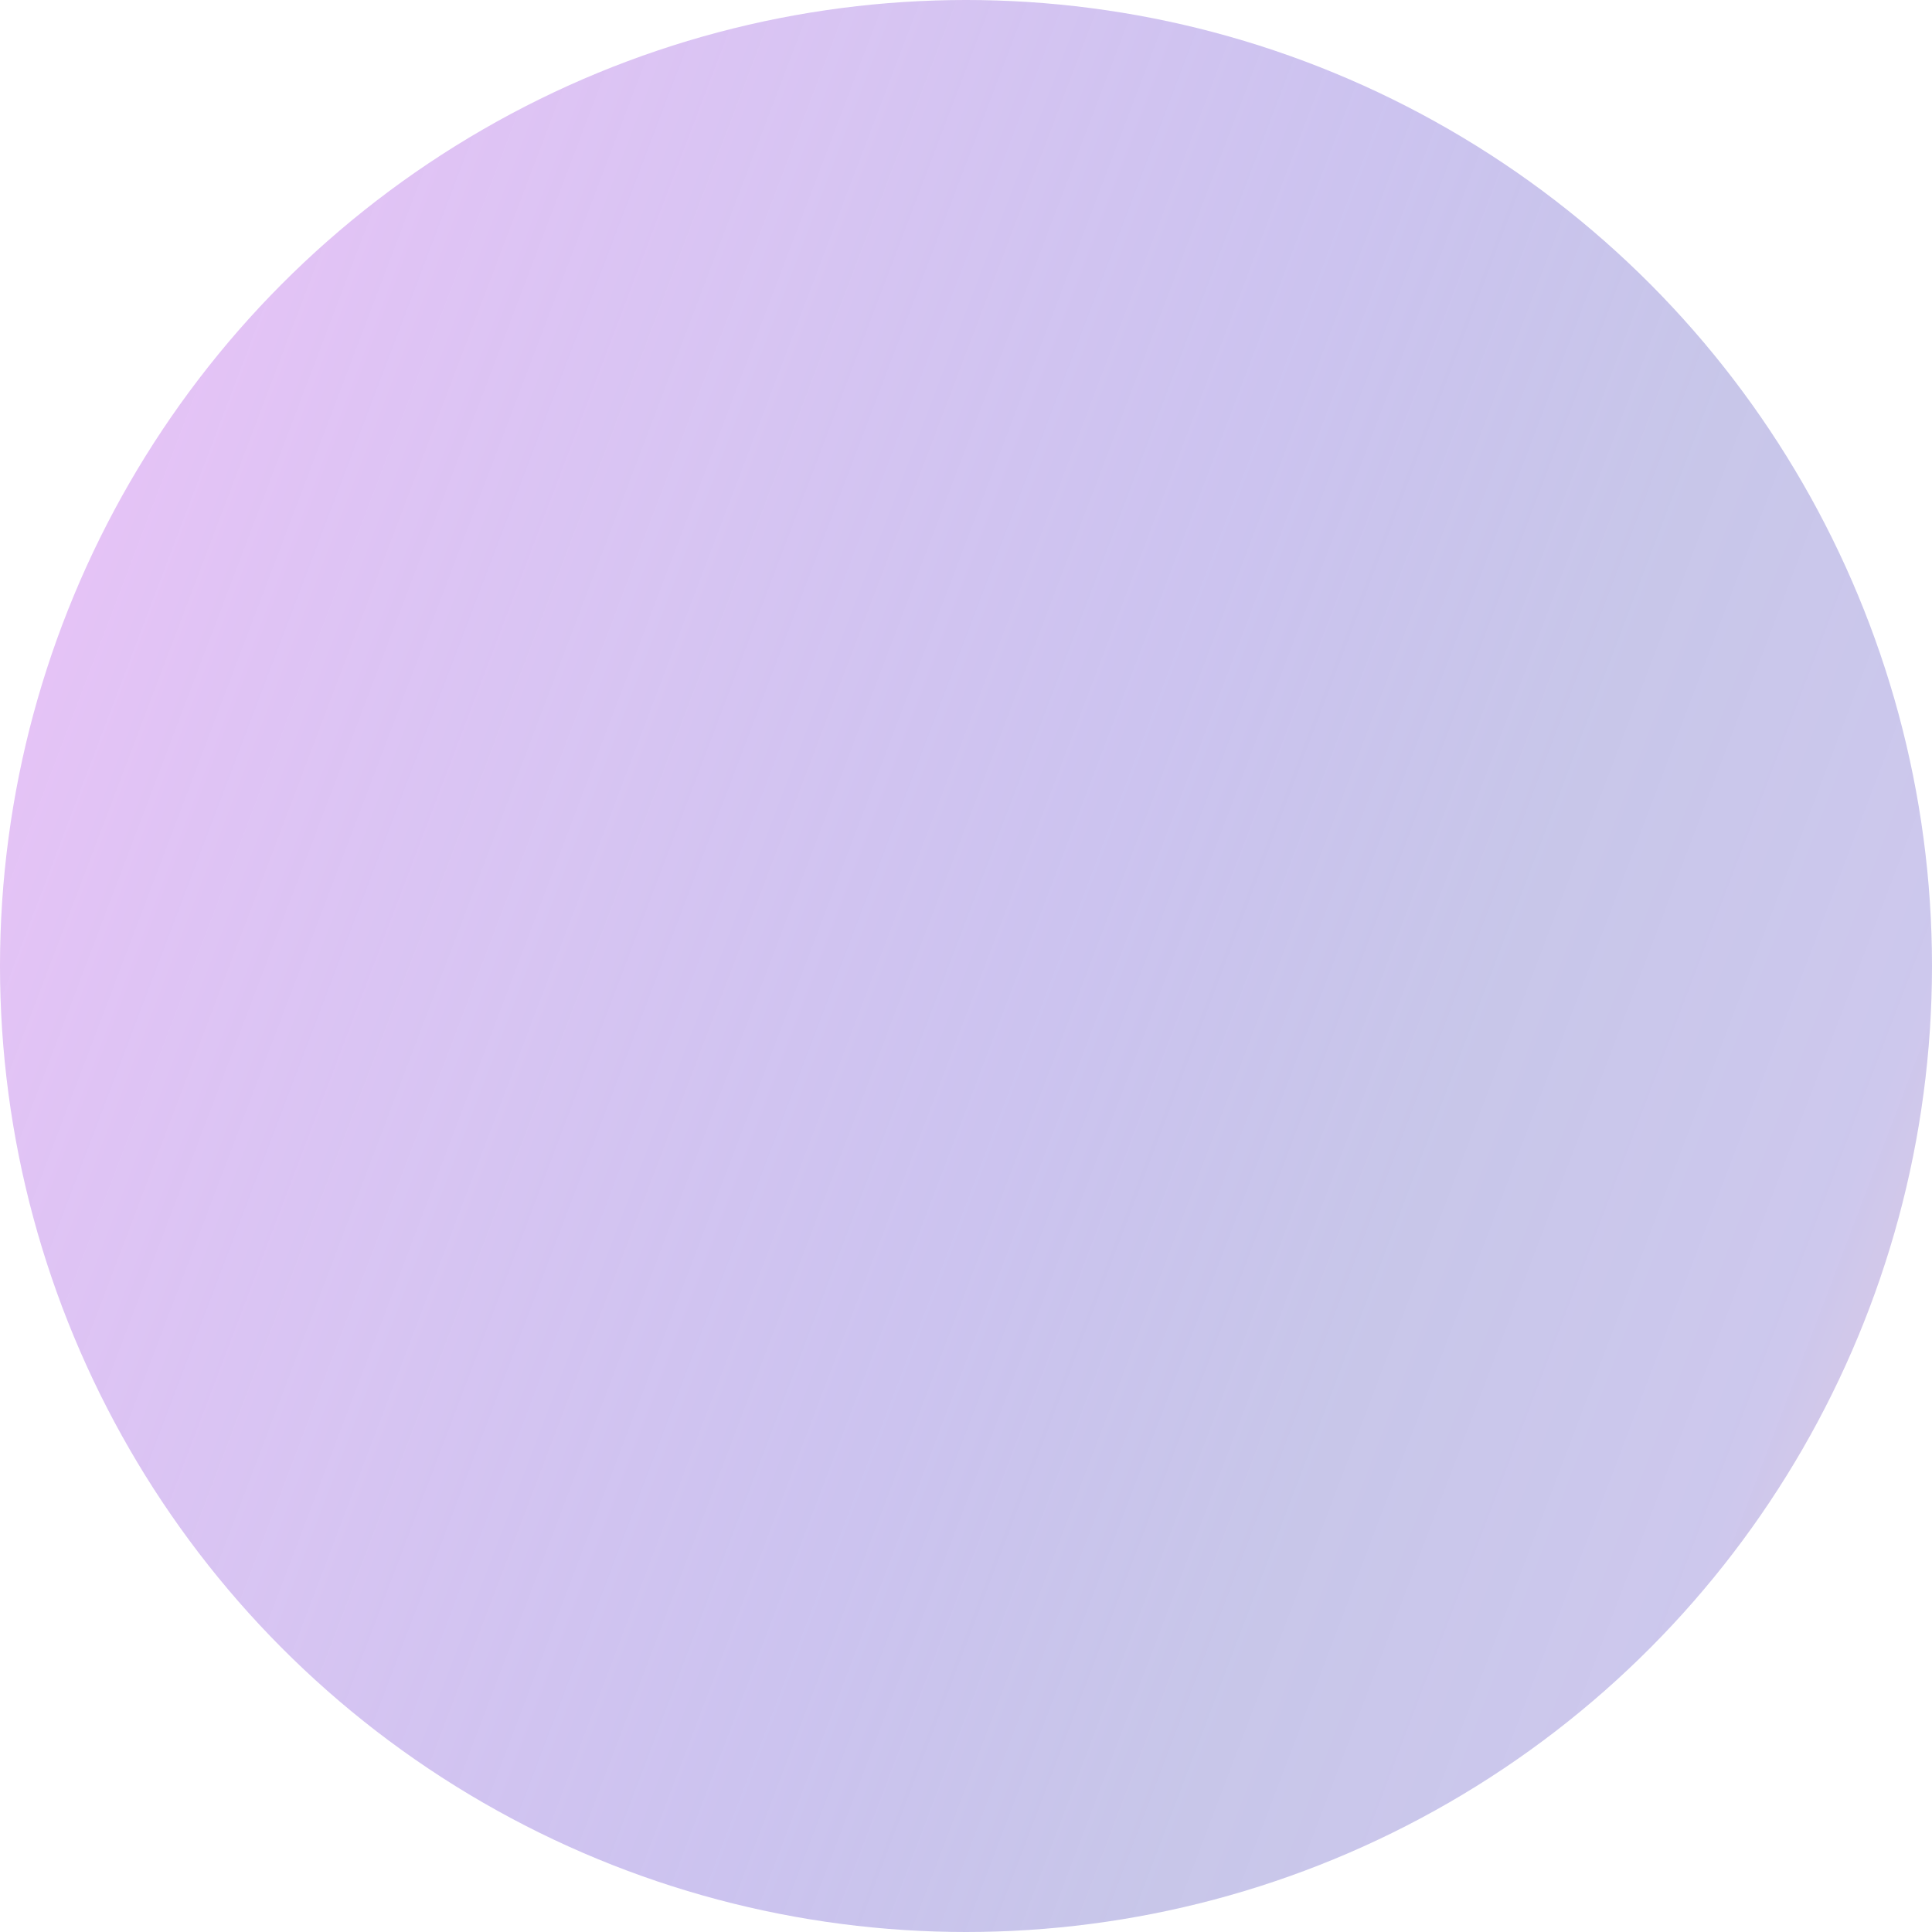 <svg width="182" height="182" viewBox="0 0 182 182" fill="none" xmlns="http://www.w3.org/2000/svg">
  <defs>
    <filter id="wavy" x="0" y="0" width="100%" height="100%">
      <feTurbulence id="turbulence" type="turbulence" baseFrequency="0.01 0.02" numOctaves="2" result="turbulence"/>
      <animate href="#turbulence" attributeName="baseFrequency" dur="12s" values="0.01 0.02; 0.03 0.06" repeatCount="indefinite" calcMode="linear" />
      <feDisplacementMap in="SourceGraphic" in2="turbulence" scale="10" xChannelSelector="R" yChannelSelector="G"/>
    </filter>

    <linearGradient id="paint0_linear_4_203" x1="7.5" y1="57" x2="241.5" y2="146" gradientUnits="userSpaceOnUse">
      <stop offset="0%" stop-color="#C986EC" stop-opacity="0.8"/>
      <stop offset="20%" stop-color="#A478E2" stop-opacity="0.7"/>
      <stop offset="40%" stop-color="#755ED4" stop-opacity="0.6"/>
      <stop offset="55%" stop-color="#4D48B9" stop-opacity="0.5"/>
      <stop offset="70%" stop-color="#4C3ABF" stop-opacity="0.45"/>
      <stop offset="85%" stop-color="#C64372" stop-opacity="0.5"/>
      <stop offset="95%" stop-color="#F24974" stop-opacity="0.55"/>
      <stop offset="100%" stop-color="#F63775" stop-opacity="0.6"/>
    </linearGradient>
  </defs>

  <circle cx="91" cy="91" r="91" fill="url(#paint0_linear_4_203)" fill-opacity="0.62" filter="url(#wavy)"/>
</svg>
